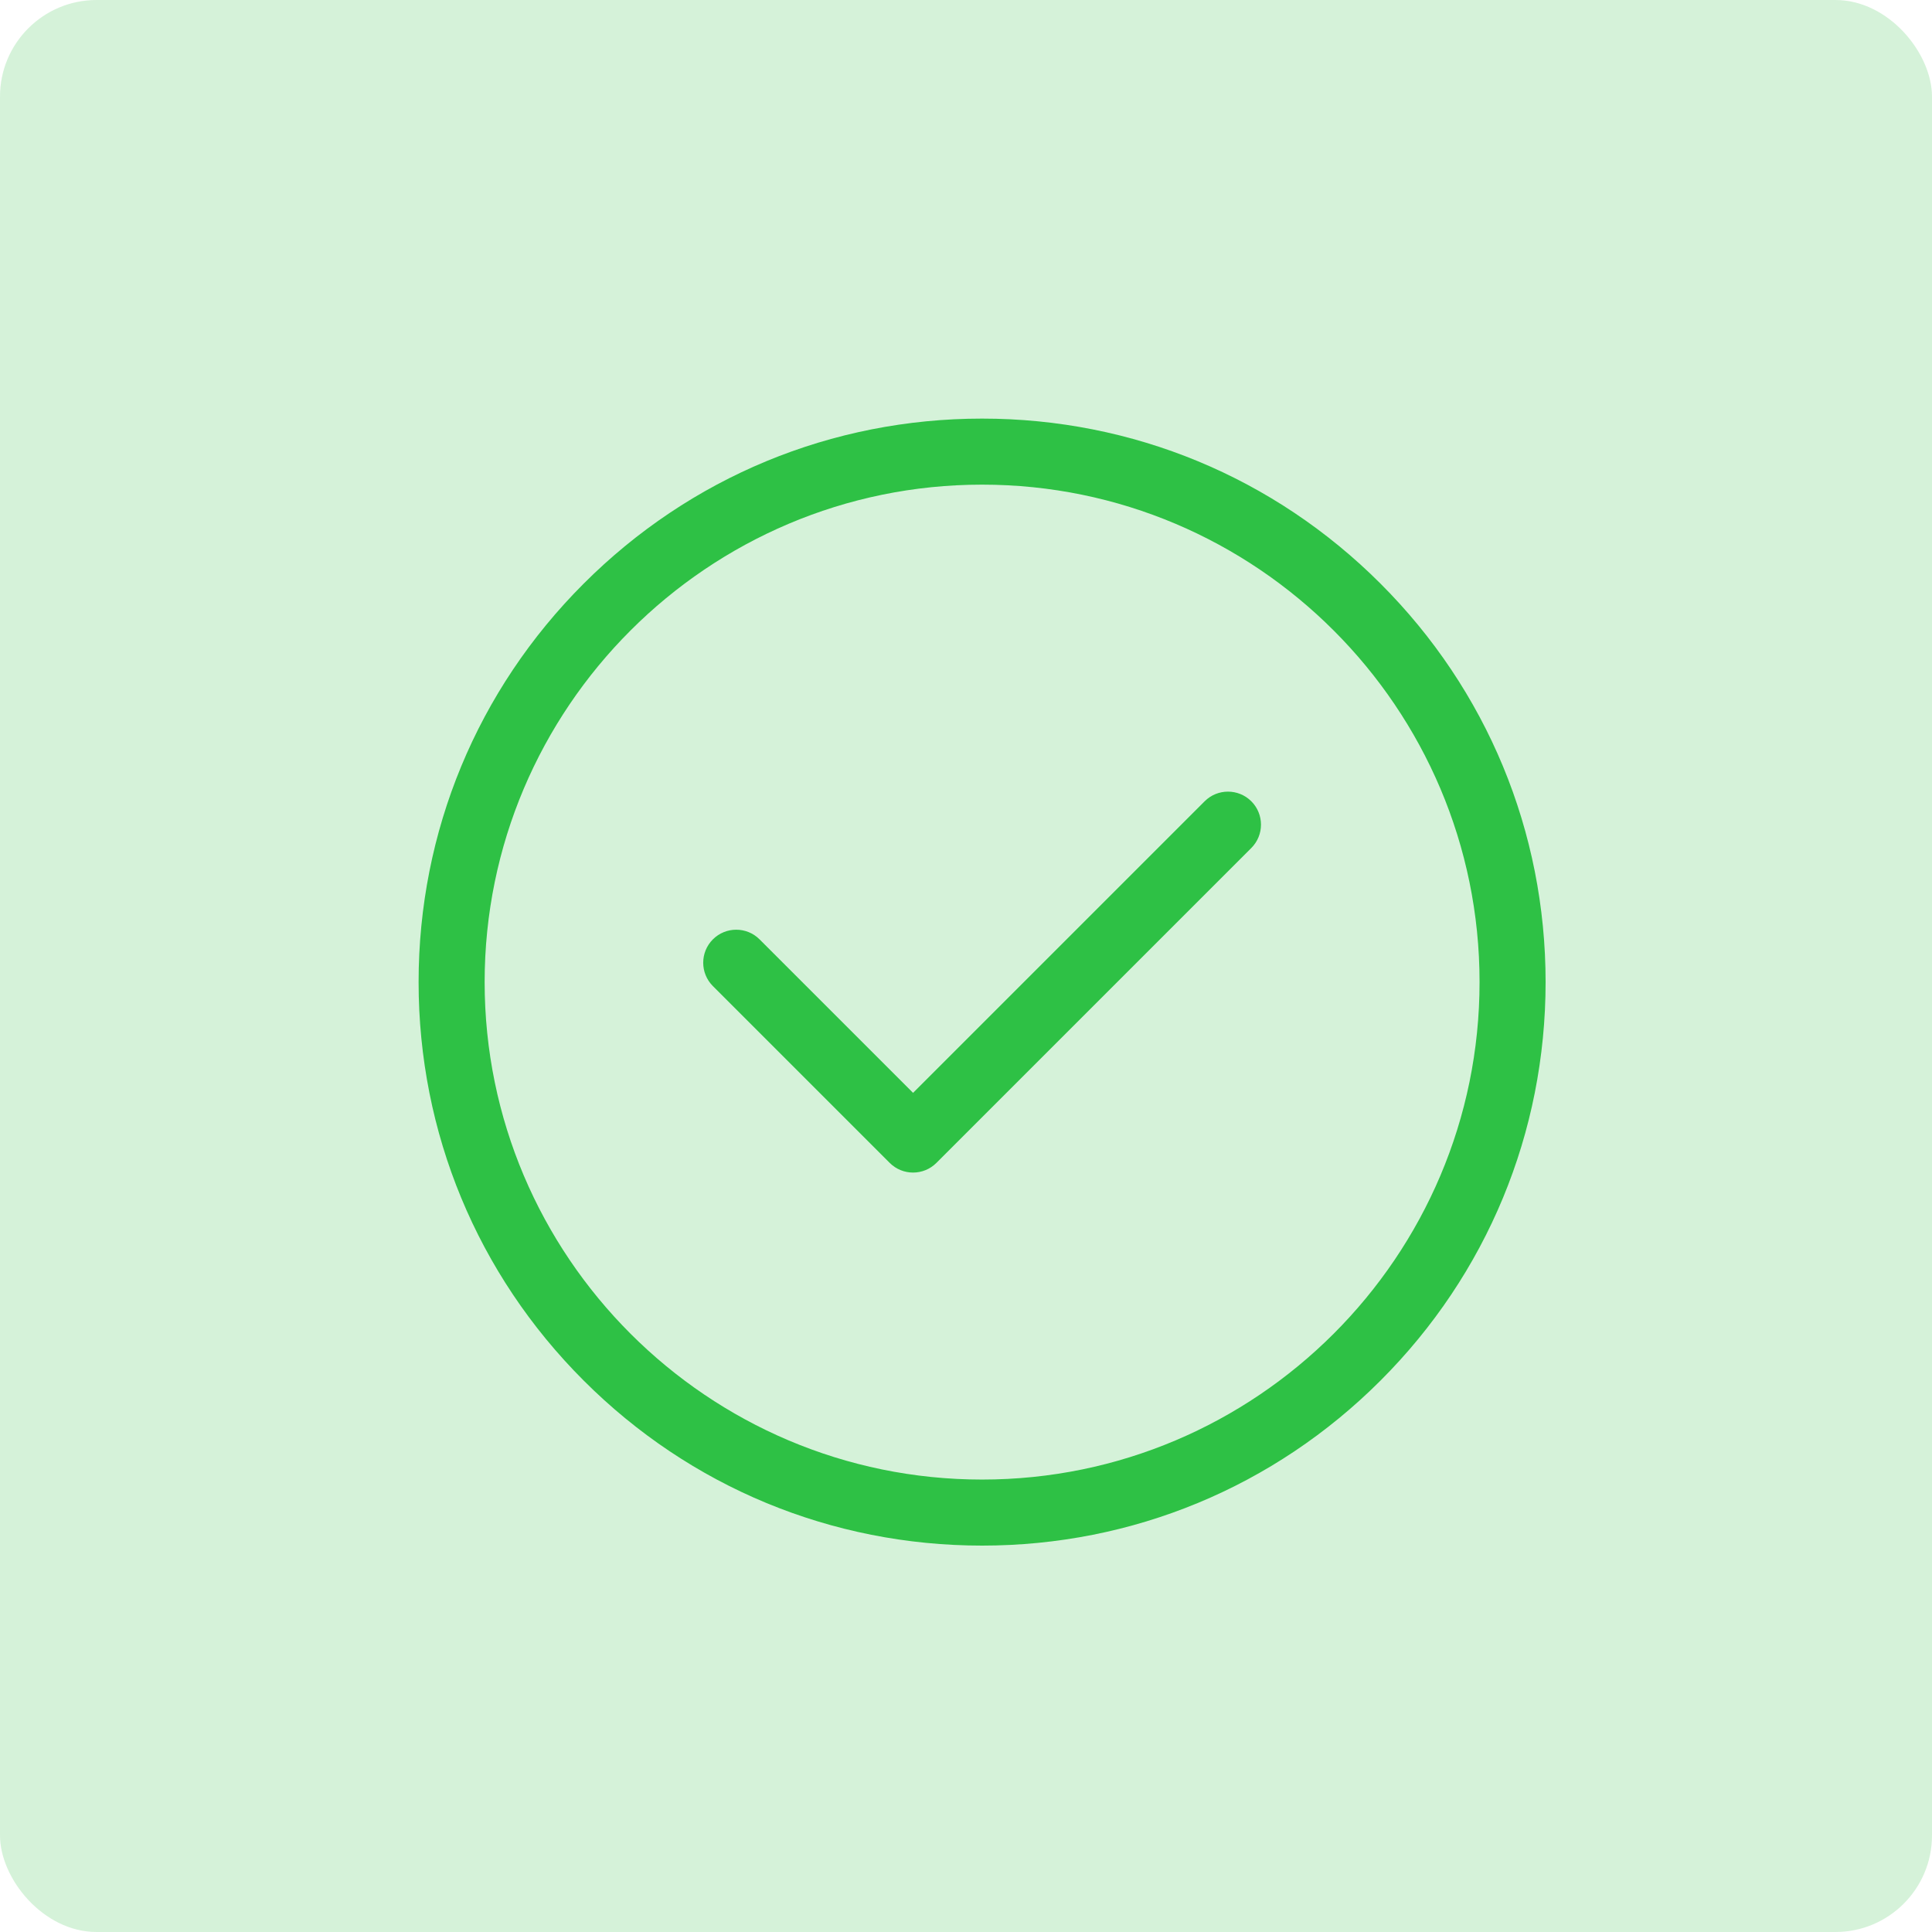 <?xml version="1.0" encoding="UTF-8"?>
<svg width="60px" height="60px" viewBox="0 0 60 60" version="1.1" xmlns="http://www.w3.org/2000/svg" xmlns:xlink="http://www.w3.org/1999/xlink">
    <!-- Generator: Sketch 54.1 (76490) - https://sketchapp.com -->
    <title>Group 30</title>
    <desc>Created with Sketch.</desc>
    <g id="Admin-Manager" stroke="none" stroke-width="1" fill="none" fill-rule="evenodd">
        <g id="Admin-Manager---Dashboad" transform="translate(-871, -230)" fill="#2EC145">
            <g id="Group-38" transform="translate(151, 210)">
                <g id="Group-40" transform="translate(702, 0)">
                    <g id="Group-30" transform="translate(18, 20)">
                        <rect id="Rectangle" opacity="0.2" x="0" y="0" width="60" height="60" rx="3"></rect>
                        <g id="Icons-/-Check-Circle-Color" transform="translate(13, 13)">
                            <g id="Icons-/-Check-Circle">
                                <path d="M29.874,5.126 C26.569,1.82 22.174,0 17.5,0 C12.826,0 8.431,1.82 5.126,5.126 C1.82,8.431 0,12.826 0,17.5 C0,22.174 1.82,26.569 5.126,29.874 C8.431,33.18 12.826,35 17.5,35 C22.174,35 26.569,33.18 29.874,29.874 C33.18,26.569 35,22.174 35,17.5 C35,12.826 33.18,8.431 29.874,5.126 Z M17.5,32.949 C8.981,32.949 2.051,26.019 2.051,17.5 C2.051,8.981 8.981,2.051 17.5,2.051 C26.019,2.051 32.949,8.981 32.949,17.5 C32.949,26.019 26.019,32.949 17.5,32.949 Z" id="Shape" fill-rule="nonzero"></path>
                                <path d="M25.861,11.885 C25.46,11.485 24.811,11.485 24.411,11.885 L15.356,20.94 L10.589,16.173 C10.189,15.773 9.54,15.773 9.139,16.173 C8.739,16.574 8.739,17.223 9.139,17.623 L14.631,23.115 C14.831,23.315 15.093,23.415 15.356,23.415 C15.618,23.415 15.881,23.315 16.081,23.115 L25.861,13.335 C26.261,12.935 26.261,12.285 25.861,11.885 Z" id="Path" fill-rule="nonzero"></path>
                            </g>
                        </g>
                    </g>
                </g>
            </g>
        </g>
    </g>
</svg>